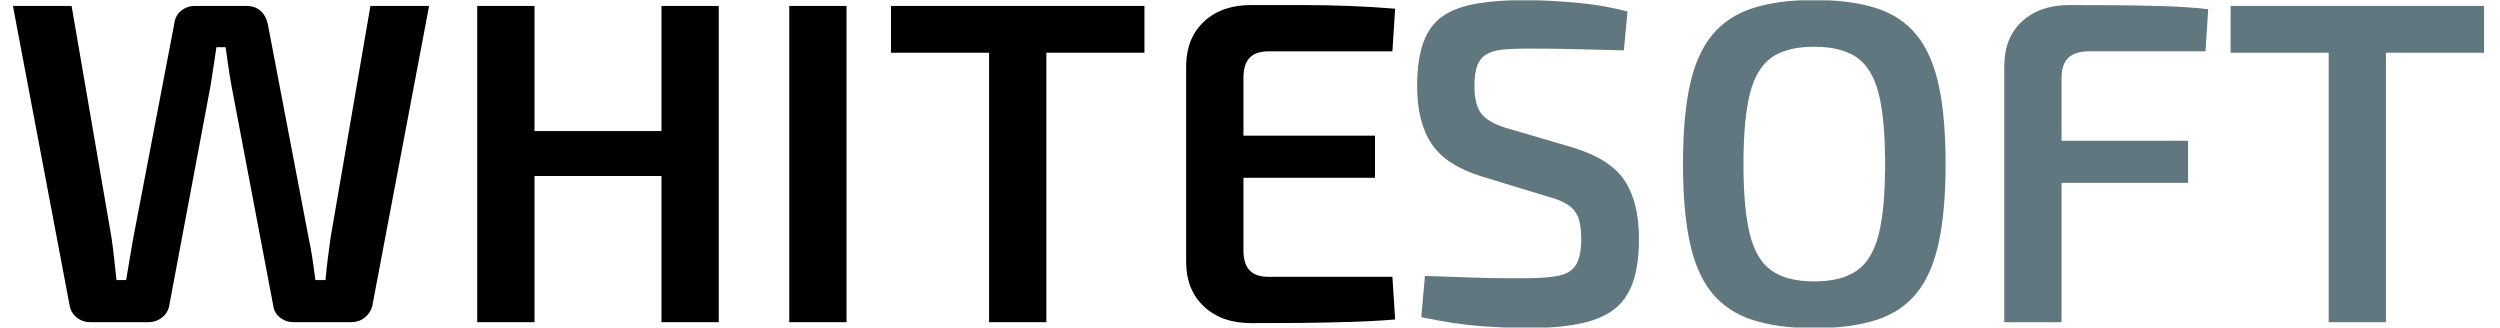 <svg xmlns="http://www.w3.org/2000/svg" version="1.1" xmlns:xlink="http://www.w3.org/1999/xlink" xmlns:svgjs="http://svgjs.dev/svgjs" width="1000" height="131" viewBox="0 0 1000 131"><g transform="matrix(1,0,0,1,-0.606,0.133)"><svg viewBox="0 0 396 52" data-background-color="#ffffff" preserveAspectRatio="xMidYMid meet" height="131" width="1000" xmlns="http://www.w3.org/2000/svg" xmlns:xlink="http://www.w3.org/1999/xlink"><g id="tight-bounds" transform="matrix(1,0,0,1,0.24,-0.053)"><svg viewBox="0 0 395.52 52.105" height="52.105" width="395.52"><g><svg viewBox="0 0 395.52 52.105" height="52.105" width="395.52"><g><svg viewBox="0 0 395.52 52.105" height="52.105" width="395.52"><g id="textblocktransform"><svg viewBox="0 0 395.52 52.105" height="52.105" width="395.52" id="textblock"><g><svg viewBox="0 0 395.52 52.105" height="52.105" width="395.52"><g transform="matrix(1,0,0,1,0,0)"><svg width="395.52" viewBox="1.4 -35.15 269.58 35.8" height="52.105" data-palette-color="#000000"><g class="undefined-text-0" data-fill-palette-color="primary" id="text-0"><path d="M40.4-34.5L46.8-34.5 40.6-1.75Q40.4-1 39.78-0.5 39.15 0 38.25 0L38.25 0 32.05 0Q31.2 0 30.55-0.5 29.9-1 29.8-1.8L29.8-1.8 25.25-25.75Q25.05-26.85 24.9-27.9 24.75-28.95 24.6-30L24.6-30 23.6-30Q23.45-28.95 23.28-27.88 23.1-26.8 22.95-25.75L22.95-25.75 18.45-1.8Q18.3-1 17.65-0.5 17 0 16.15 0L16.15 0 9.9 0Q9 0 8.38-0.5 7.75-1 7.6-1.75L7.6-1.75 1.4-34.5 7.8-34.5 12.15-9.25Q12.3-8.25 12.43-7.05 12.55-5.85 12.7-4.6L12.7-4.6 13.75-4.6Q13.95-5.75 14.15-6.98 14.35-8.2 14.55-9.3L14.55-9.3 19-32.55Q19.1-33.45 19.75-33.98 20.4-34.5 21.25-34.5L21.25-34.5 26.9-34.5Q27.8-34.5 28.4-33.98 29-33.45 29.2-32.55L29.2-32.55 33.65-9.25Q33.9-8.1 34.08-6.9 34.25-5.7 34.4-4.6L34.4-4.6 35.5-4.6Q35.6-5.75 35.75-6.95 35.9-8.15 36.05-9.2L36.05-9.2 40.4-34.5ZM52.05-34.5L58.3-34.5 58.3 0 52.05 0 52.05-34.5ZM57.9-20.85L72.7-20.85 72.7-15.95 57.9-15.95 57.9-20.85ZM72.15-34.5L78.4-34.5 78.4 0 72.15 0 72.15-34.5ZM86.09-34.5L92.34-34.5 92.34 0 86.09 0 86.09-34.5ZM107.89-34.5L114.14-34.5 114.14 0 107.89 0 107.89-34.5ZM97.19-34.5L124.84-34.5 124.84-29.4 97.19-29.4 97.19-34.5ZM136.49-34.6L136.49-34.6Q139.09-34.6 141.82-34.6 144.54-34.6 147.19-34.5 149.84-34.4 152.19-34.2L152.19-34.2 151.89-29.55 138.39-29.55Q136.99-29.55 136.32-28.85 135.64-28.15 135.64-26.65L135.64-26.65 135.64-7.85Q135.64-6.35 136.32-5.65 136.99-4.95 138.39-4.95L138.39-4.95 151.89-4.95 152.19-0.3Q149.84-0.1 147.19-0.03 144.54 0.05 141.82 0.08 139.09 0.1 136.49 0.1L136.49 0.1Q133.29 0.1 131.37-1.68 129.44-3.45 129.39-6.45L129.39-6.45 129.39-28.05Q129.44-31.05 131.37-32.83 133.29-34.6 136.49-34.6ZM130.29-15.75L130.29-20.35 149.99-20.35 149.99-15.75 130.29-15.75Z" fill="#000000" data-fill-palette-color="primary"></path><path d="M166.64-35.15L166.64-35.15Q169.19-35.1 172.02-34.85 174.84-34.6 177.54-33.9L177.54-33.9 177.14-29.65Q174.99-29.7 172.17-29.78 169.34-29.85 166.74-29.85L166.74-29.85Q165.14-29.85 164.02-29.75 162.89-29.65 162.19-29.25 161.49-28.85 161.16-28.03 160.84-27.2 160.84-25.75L160.84-25.75Q160.84-23.5 161.77-22.55 162.69-21.6 164.79-21.05L164.79-21.05 171.59-19.05Q175.69-17.8 177.24-15.43 178.79-13.05 178.79-9.1L178.79-9.1Q178.79-6.15 178.09-4.25 177.39-2.35 175.94-1.3 174.49-0.25 172.14 0.2 169.79 0.65 166.49 0.65L166.49 0.65Q164.79 0.65 161.82 0.45 158.84 0.25 155.04-0.55L155.04-0.55 155.44-5.05Q158.39-4.95 160.39-4.88 162.39-4.8 163.84-4.8 165.29-4.8 166.54-4.8L166.54-4.8Q168.84-4.8 170.14-5.1 171.44-5.4 171.97-6.35 172.49-7.3 172.49-9.1L172.49-9.1Q172.49-10.65 172.12-11.53 171.74-12.4 170.89-12.9 170.04-13.4 168.69-13.75L168.69-13.75 161.64-15.9Q157.74-17.1 156.17-19.45 154.59-21.8 154.59-25.75L154.59-25.75Q154.59-28.7 155.29-30.58 155.99-32.45 157.44-33.43 158.89-34.4 161.16-34.77 163.44-35.15 166.64-35.15ZM197.89-35.15L197.89-35.15Q201.89-35.15 204.64-34.27 207.39-33.4 209.06-31.35 210.74-29.3 211.49-25.85 212.24-22.4 212.24-17.25L212.24-17.25Q212.24-12.15 211.49-8.68 210.74-5.2 209.06-3.15 207.39-1.1 204.64-0.23 201.89 0.65 197.89 0.65L197.89 0.65Q193.99 0.65 191.24-0.23 188.49-1.1 186.79-3.15 185.09-5.2 184.34-8.68 183.59-12.15 183.59-17.25L183.59-17.25Q183.59-22.4 184.34-25.85 185.09-29.3 186.79-31.35 188.49-33.4 191.24-34.27 193.99-35.15 197.89-35.15ZM197.89-30.05L197.89-30.05Q194.94-30.05 193.26-28.88 191.59-27.7 190.89-24.93 190.19-22.15 190.19-17.25L190.19-17.25Q190.19-12.35 190.89-9.58 191.59-6.8 193.26-5.63 194.94-4.45 197.89-4.45L197.89-4.45Q200.89-4.45 202.56-5.63 204.24-6.8 204.94-9.58 205.64-12.35 205.64-17.25L205.64-17.25Q205.64-22.15 204.94-24.93 204.24-27.7 202.56-28.88 200.89-30.05 197.89-30.05ZM225.74-34.6L225.74-34.6Q228.29-34.6 230.91-34.58 233.54-34.55 236.11-34.48 238.69-34.4 240.89-34.15L240.89-34.15 240.59-29.55 227.89-29.55Q226.39-29.55 225.64-28.85 224.89-28.15 224.89-26.65L224.89-26.65 224.89 0 218.64 0 218.64-27.9Q218.64-31.05 220.59-32.83 222.54-34.6 225.74-34.6ZM219.49-15.2L219.49-19.8 238.69-19.8 238.69-15.2 219.49-15.2ZM254.03-34.5L260.28-34.5 260.28 0 254.03 0 254.03-34.5ZM243.33-34.5L270.98-34.5 270.98-29.4 243.33-29.4 243.33-34.5Z" fill="#61777f" data-fill-palette-color="secondary"></path></g></svg></g></svg></g></svg></g></svg></g></svg></g><defs></defs></svg><rect width="395.52" height="52.105" fill="none" stroke="none" visibility="hidden"></rect></g></svg></g></svg>